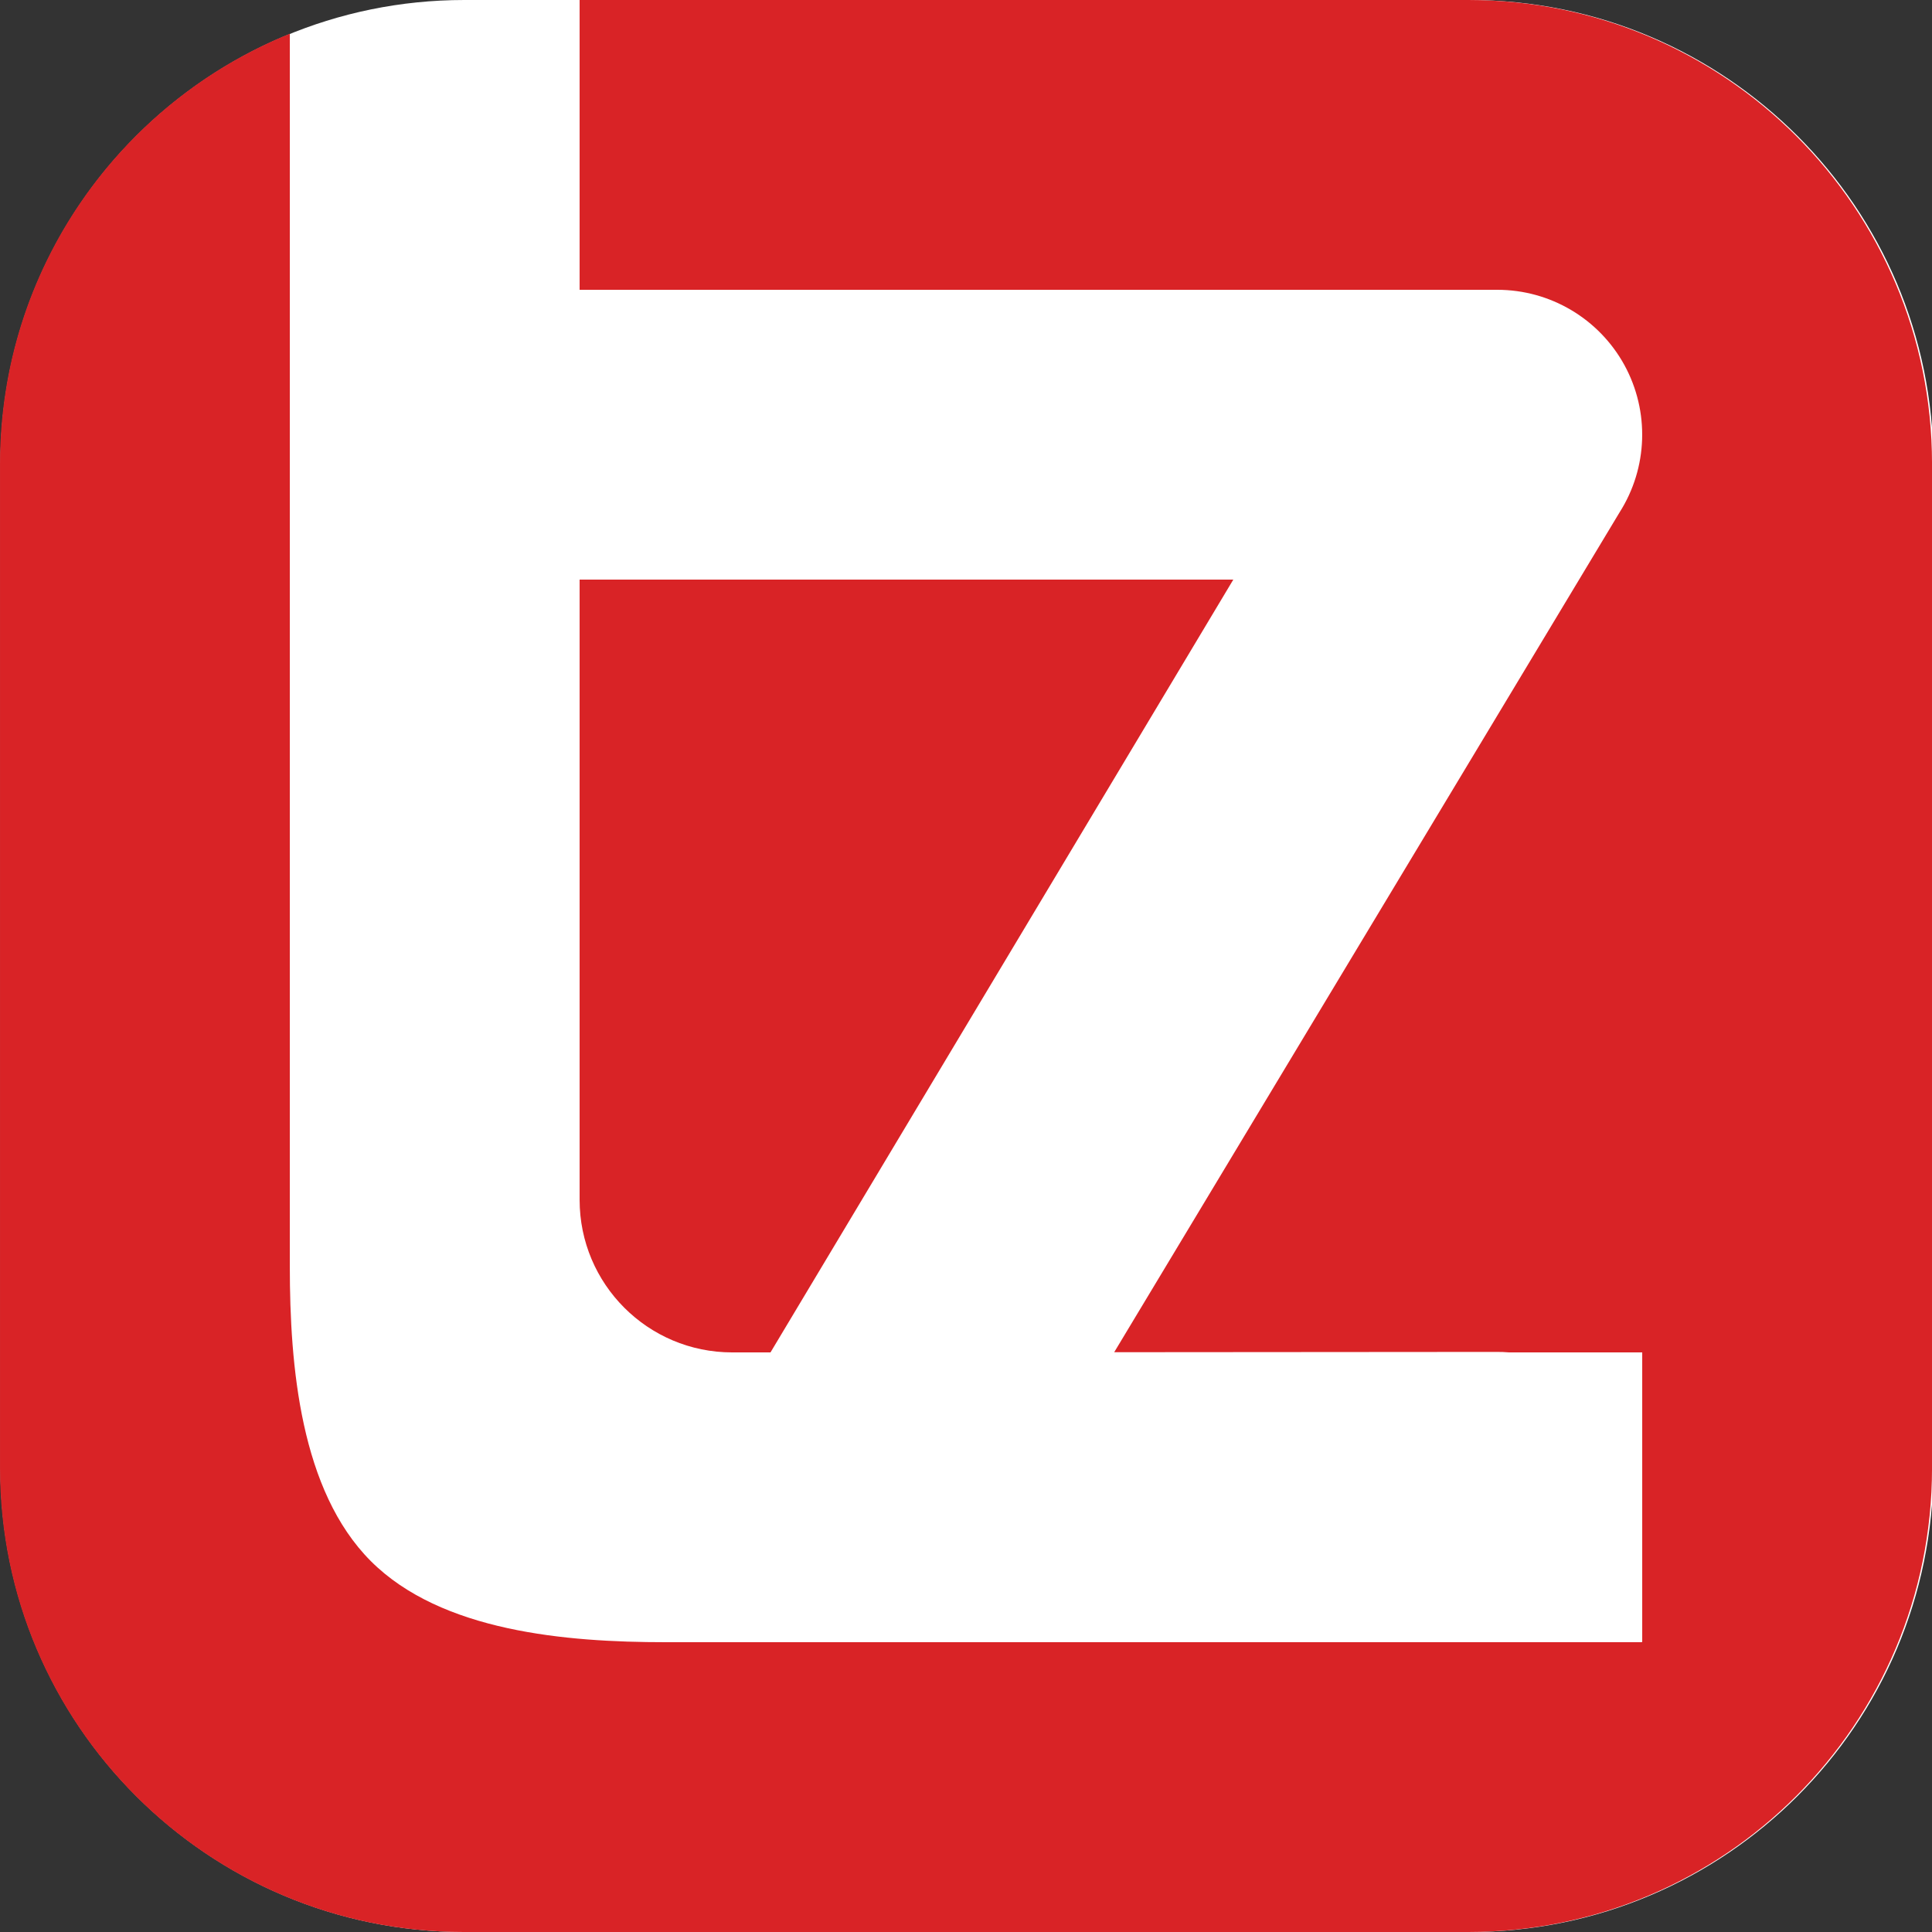 <?xml version="1.0" encoding="UTF-8" standalone="no"?>
<!DOCTYPE svg PUBLIC "-//W3C//DTD SVG 1.1//EN" "http://www.w3.org/Graphics/SVG/1.1/DTD/svg11.dtd">
<svg width="100%" height="100%" viewBox="0 0 200 200" version="1.1" xmlns="http://www.w3.org/2000/svg" xmlns:xlink="http://www.w3.org/1999/xlink" xml:space="preserve" xmlns:serif="http://www.serif.com/" style="fill-rule:evenodd;clip-rule:evenodd;stroke-linejoin:round;stroke-miterlimit:2;">
    <rect x="0" y="0" width="200" height="200" fill="#333333" stroke="none"/>
    <g id="icon" transform="matrix(1,0,0,1,-100,-200)">
        <g transform="matrix(0.87,0,0,1,13.043,0)">
            <path d="M330,248C330,221.508 305.266,200 274.8,200L155.2,200C124.734,200 100,221.508 100,248L100,352C100,378.492 124.734,400 155.2,400L274.8,400C305.266,400 330,378.492 330,352L330,248Z" style="fill:white;"/>
        </g>
        <g transform="matrix(1,0,0,1,-997.298,-930.43)">
            <path d="M1157.3,1130.43L1157.3,1160.43L1252.3,1160.43C1257.77,1160.43 1262.81,1163.41 1265.45,1168.21C1268.08,1173.01 1267.89,1178.86 1264.95,1183.48C1264.95,1183.48 1212.64,1270.41 1212.64,1270.41L1252.22,1270.38C1252.66,1270.38 1253.09,1270.39 1253.52,1270.43L1267.3,1270.43C1267.3,1270.43 1267.3,1299.18 1267.3,1300.39C1267.29,1300.39 1267.28,1300.39 1267.27,1300.4C1267.26,1300.41 1267.26,1300.42 1267.26,1300.43L1166.19,1300.43C1155.88,1300.43 1142.99,1299.33 1135.69,1292.04C1128.4,1284.74 1127.3,1271.85 1127.3,1261.54L1127.3,1133.92C1109.71,1141.05 1097.3,1158.3 1097.3,1178.43L1097.3,1282.43C1097.3,1308.92 1118.81,1330.43 1145.3,1330.43L1249.3,1330.43C1275.79,1330.43 1297.3,1308.92 1297.3,1282.43L1297.3,1178.43C1297.3,1151.94 1275.79,1130.43 1249.3,1130.43L1157.3,1130.43ZM1157.3,1190.43C1157.3,1190.43 1157.3,1231.33 1157.3,1254.64C1157.3,1263.36 1164.37,1270.43 1173.09,1270.43L1177.06,1270.43L1224.97,1190.43L1157.3,1190.43Z" style="fill:rgb(217,35,38);"/>
        </g>
    </g>
</svg>
